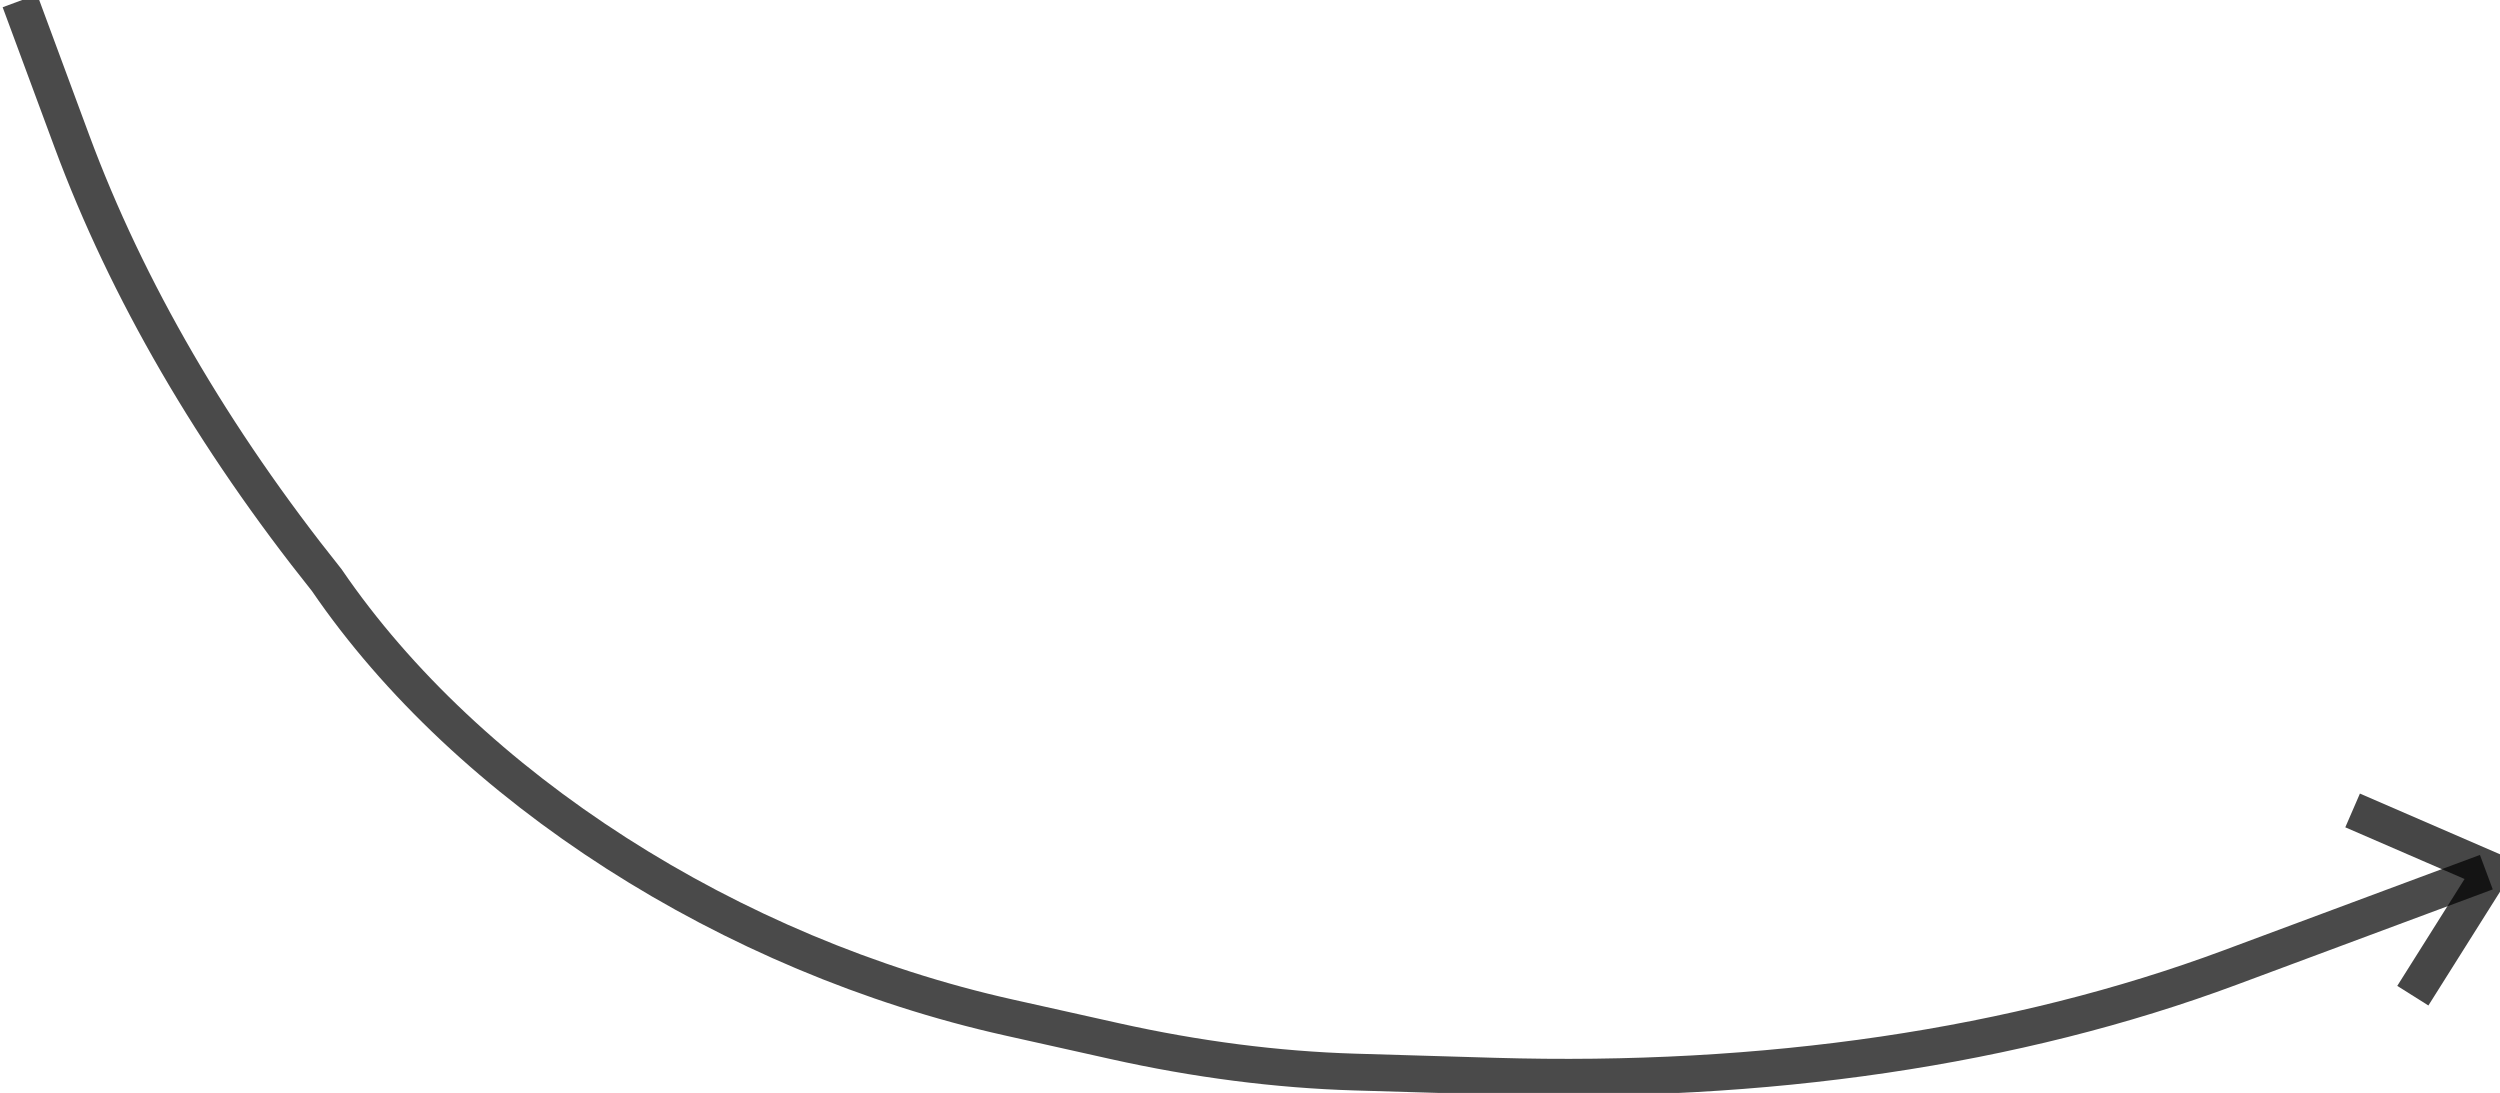 <?xml version="1.0" encoding="UTF-8" standalone="no"?>
<svg
   viewBox="0 0 67.963 29.712"
   fill="none"
   version="1.1"
   id="svg1"
   sodipodi:docname="arrow_left.svg"
   inkscape:version="1.3.2 (091e20e, 2023-11-25)"
   xmlns:inkscape="http://www.inkscape.org/namespaces/inkscape"
   xmlns:sodipodi="http://sodipodi.sourceforge.net/DTD/sodipodi-0.dtd"
   xmlns="http://www.w3.org/2000/svg"
   xmlns:svg="http://www.w3.org/2000/svg">
  <defs
     id="defs1" />
  <sodipodi:namedview
     id="namedview1"
     pagecolor="#ffffff"
     bordercolor="#000000"
     borderopacity="0.25"
     inkscape:showpageshadow="2"
     inkscape:pageopacity="0.0"
     inkscape:pagecheckerboard="0"
     inkscape:deskcolor="#d1d1d1"
     inkscape:zoom="7.9429417"
     inkscape:cx="33.929495"
     inkscape:cy="24.927792"
     inkscape:window-width="1472"
     inkscape:window-height="891"
     inkscape:window-x="0"
     inkscape:window-y="37"
     inkscape:window-maximized="1"
     inkscape:current-layer="svg1" />
  <path
     d="M0.541 0.023L1.955 3.842C3.446 7.867 5.788 11.9 8.883 15.771V15.771V15.771C12.727 21.401 19.852 25.97 27.427 27.661L30.303 28.303C32.52 28.798 34.716 29.081 36.835 29.144L40.61 29.256C47.99 29.475 54.809 28.469 60.629 26.302L67.592 23.71"
     stroke="#4A4A4A"
     id="path1" />
  <path
     style="fill:none;fill-opacity:1;stroke:#000000;stroke-opacity:0.725"
     d="m 63.956,22.032 3.777,1.637 -2.14,3.399"
     id="path2"
     sodipodi:nodetypes="ccc" />
</svg>
